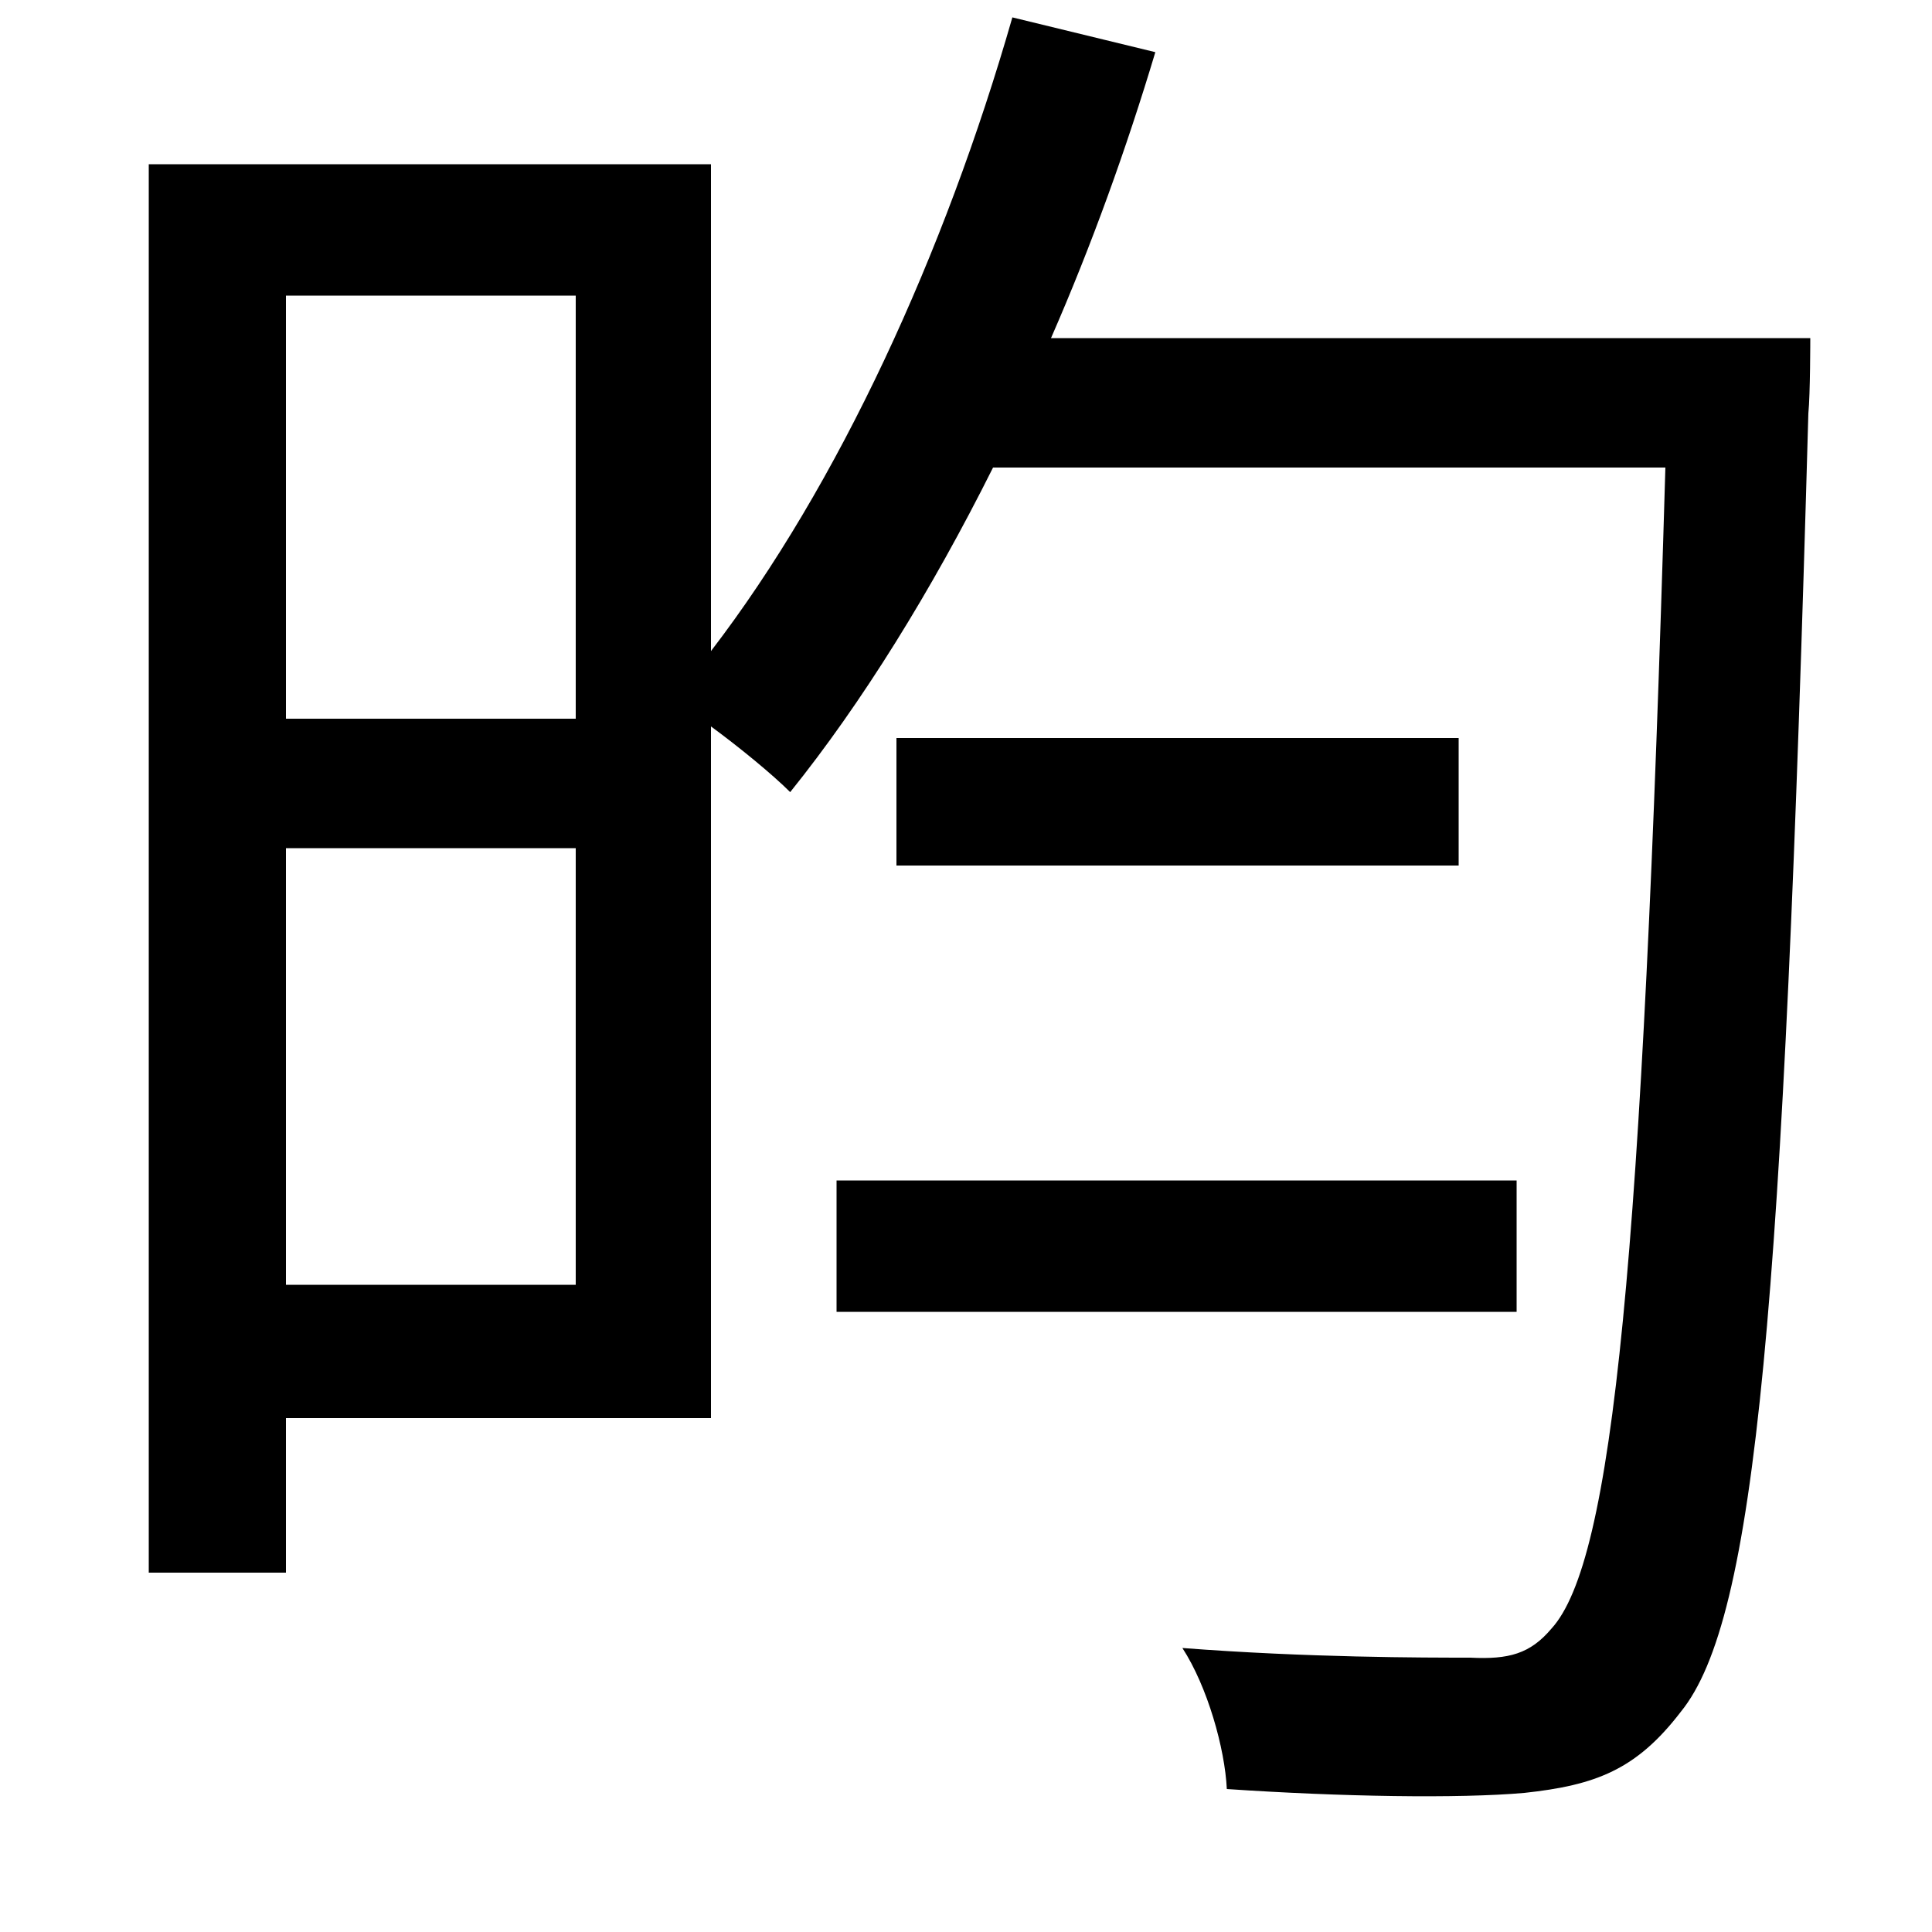 <svg xmlns="http://www.w3.org/2000/svg"
    viewBox="0 0 1000 1000">
  <!--
© 2014-2021 Adobe (http://www.adobe.com/).
Noto is a trademark of Google Inc.
This Font Software is licensed under the SIL Open Font License, Version 1.1. This Font Software is distributed on an "AS IS" BASIS, WITHOUT WARRANTIES OR CONDITIONS OF ANY KIND, either express or implied. See the SIL Open Font License for the specific language, permissions and limitations governing your use of this Font Software.
http://scripts.sil.org/OFL
  -->
<path d="M464 382L464 448 755 448 755 382ZM433 611L433 679 785 679 785 611ZM298 439L298 665 148 665 148 439ZM298 372L148 372 148 153 298 153ZM524 9C489 131 434 251 368 337L368 85 77 85 77 814 148 814 148 734 368 734 368 376C383 387 400 401 409 410 446 364 482 306 514 242L862 242C850 653 835 808 803 843 792 856 781 859 761 858 737 858 677 858 612 853 625 873 634 905 635 926 694 930 755 931 789 928 826 924 847 916 870 886 909 838 923 679 936 214 937 204 937 175 937 175L544 175C565 127 583 77 598 27Z"/>
</svg>